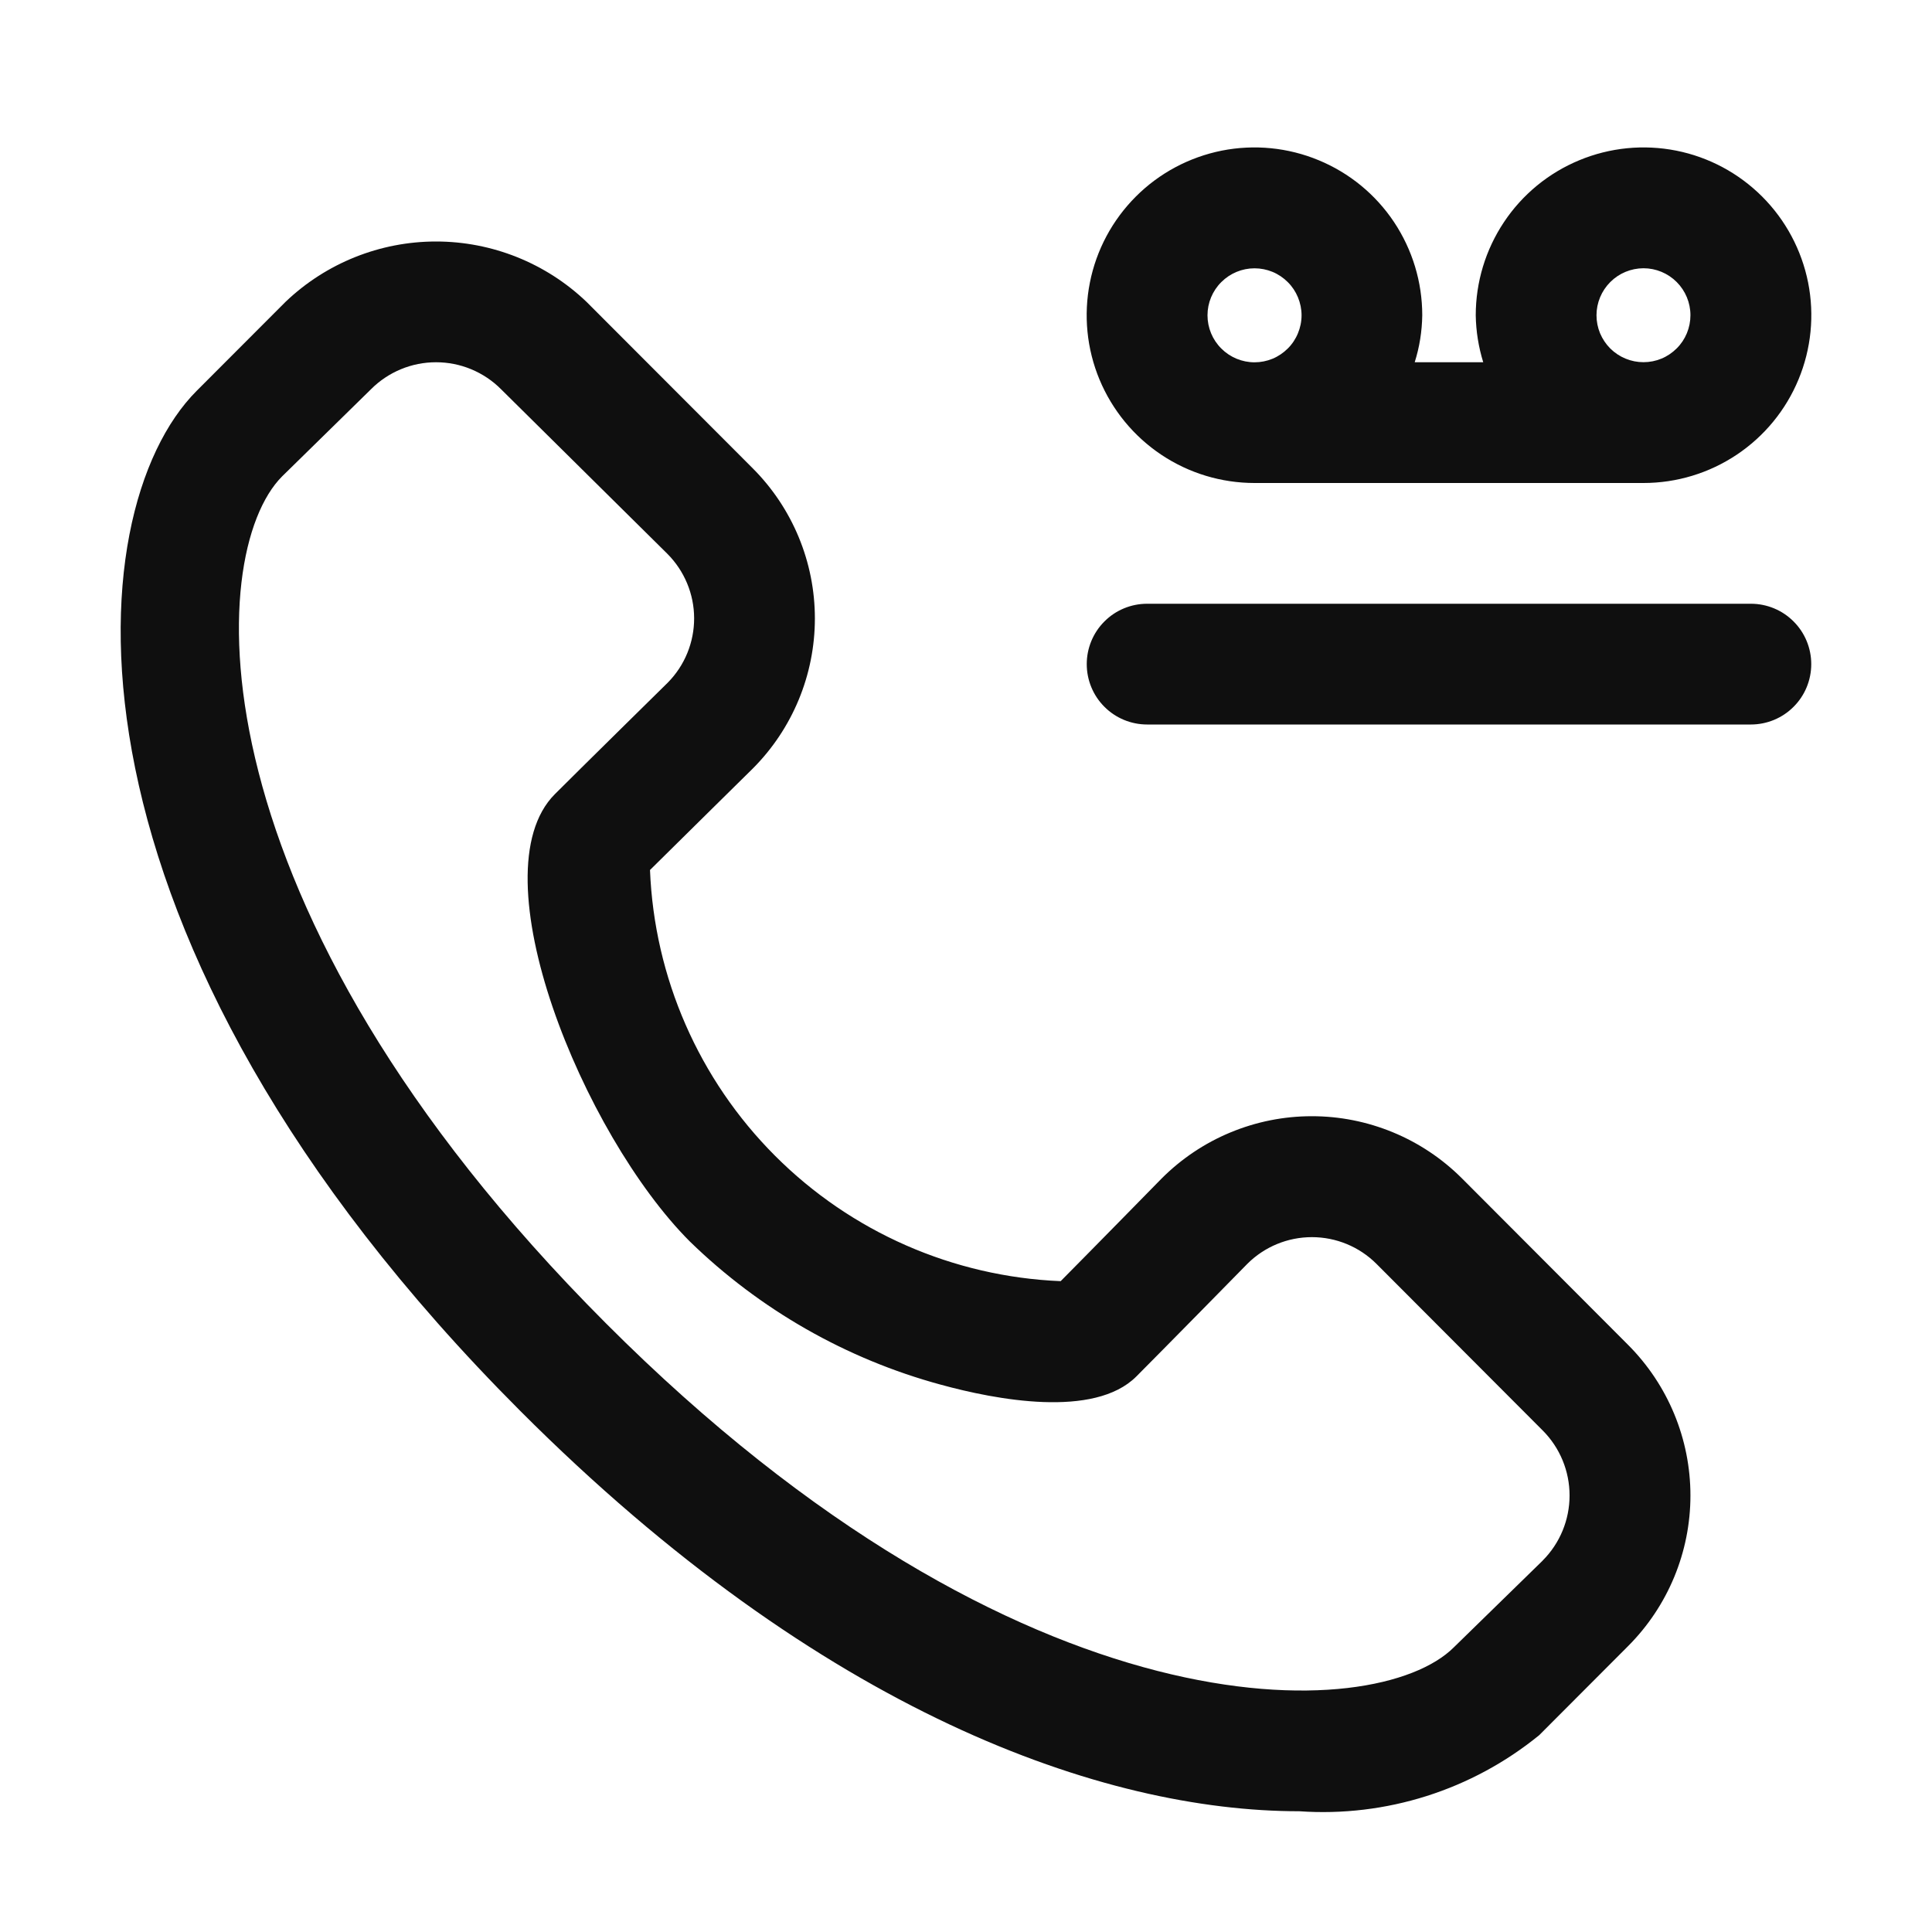 <svg width="32" height="32" viewBox="0 0 32 32" fill="none" xmlns="http://www.w3.org/2000/svg">
<path d="M20.779 8H27.221C27.771 8 28.308 7.837 28.765 7.532C29.222 7.227 29.579 6.793 29.789 6.285C30 5.777 30.055 5.218 29.948 4.679C29.84 4.14 29.576 3.645 29.187 3.256C28.798 2.867 28.303 2.602 27.764 2.495C27.225 2.388 26.666 2.443 26.158 2.654C25.65 2.864 25.216 3.22 24.911 3.678C24.606 4.135 24.443 4.672 24.443 5.222C24.447 5.486 24.489 5.748 24.567 6H23.432C23.512 5.748 23.553 5.486 23.557 5.222C23.557 4.672 23.394 4.135 23.089 3.677C22.784 3.22 22.35 2.864 21.842 2.654C21.334 2.443 20.775 2.388 20.236 2.495C19.697 2.603 19.201 2.867 18.813 3.256C18.424 3.645 18.159 4.14 18.052 4.68C17.945 5.219 18 5.778 18.211 6.286C18.422 6.793 18.778 7.227 19.235 7.532C19.693 7.838 20.23 8 20.78 8H20.779ZM26.443 5.222C26.443 5.016 26.525 4.818 26.671 4.672C26.816 4.526 27.014 4.444 27.221 4.443C27.427 4.443 27.625 4.525 27.771 4.671C27.917 4.817 27.999 5.015 27.999 5.221C27.999 5.323 27.979 5.424 27.94 5.519C27.901 5.613 27.844 5.699 27.771 5.771C27.699 5.843 27.613 5.901 27.519 5.94C27.425 5.979 27.324 5.999 27.221 5.999C27.119 5.999 27.018 5.979 26.924 5.94C26.829 5.901 26.744 5.844 26.671 5.772C26.599 5.7 26.542 5.614 26.502 5.52C26.463 5.425 26.443 5.324 26.443 5.222V5.222ZM20.779 4.444C20.881 4.444 20.982 4.464 21.077 4.503C21.171 4.542 21.257 4.6 21.329 4.672C21.402 4.744 21.459 4.83 21.498 4.924C21.537 5.019 21.558 5.12 21.558 5.222C21.558 5.325 21.537 5.426 21.498 5.52C21.459 5.615 21.402 5.701 21.329 5.773C21.257 5.845 21.171 5.903 21.077 5.942C20.982 5.981 20.881 6.001 20.779 6.001C20.573 6.001 20.375 5.919 20.229 5.773C20.082 5.627 20 5.429 20 5.222C20 5.016 20.082 4.818 20.229 4.672C20.375 4.526 20.573 4.444 20.779 4.444ZM29 10H19C18.735 10 18.48 10.105 18.293 10.293C18.105 10.48 18 10.735 18 11C18 11.265 18.105 11.52 18.293 11.707C18.48 11.895 18.735 12 19 12H29C29.265 12 29.52 11.895 29.707 11.707C29.895 11.52 30 11.265 30 11C30 10.735 29.895 10.48 29.707 10.293C29.52 10.105 29.265 10 29 10ZM24.212 19.515C23.885 19.189 23.497 18.93 23.07 18.754C22.643 18.578 22.186 18.487 21.724 18.488C21.262 18.488 20.805 18.58 20.379 18.757C19.952 18.934 19.565 19.194 19.239 19.521C19.239 19.521 18.083 20.701 17.568 21.22C15.786 21.146 14.097 20.405 12.837 19.143C11.577 17.882 10.837 16.192 10.766 14.41C11.286 13.894 12.463 12.736 12.468 12.73C13.127 12.07 13.497 11.176 13.497 10.243C13.497 9.311 13.127 8.417 12.468 7.757L9.714 4.999C9.043 4.358 8.15 4 7.222 4C6.294 4 5.401 4.358 4.73 4.999L3.258 6.473C1.25 8.483 0.762 15.503 8.618 23.37C13.618 28.377 18.276 30 21.52 30C22.956 30.1 24.377 29.65 25.494 28.74L26.966 27.265C27.627 26.603 27.999 25.706 27.999 24.77C27.999 23.834 27.627 22.937 26.966 22.275L24.212 19.515ZM25.552 25.848L24.079 27.286C22.799 28.563 16.943 28.836 10.034 21.916C3.123 14.996 3.394 9.17 4.673 7.89L6.145 6.447C6.286 6.305 6.454 6.193 6.639 6.116C6.824 6.039 7.022 6 7.222 6C7.422 6 7.62 6.039 7.805 6.116C7.99 6.193 8.158 6.305 8.299 6.447L11.054 9.173C11.336 9.456 11.496 9.839 11.497 10.239C11.498 10.639 11.341 11.023 11.06 11.307C11.06 11.307 9.554 12.789 9.189 13.155C7.885 14.465 9.657 18.791 11.424 20.561C12.585 21.692 14.016 22.509 15.58 22.934C16.491 23.184 18.123 23.497 18.821 22.799C19.185 22.435 20.661 20.933 20.661 20.932C20.945 20.649 21.329 20.491 21.729 20.491C22.129 20.491 22.513 20.649 22.797 20.932L25.551 23.692C25.837 23.978 25.997 24.366 25.997 24.77C25.997 25.174 25.837 25.562 25.551 25.848H25.552Z" fill="#0F0F0F"/>
</svg>
